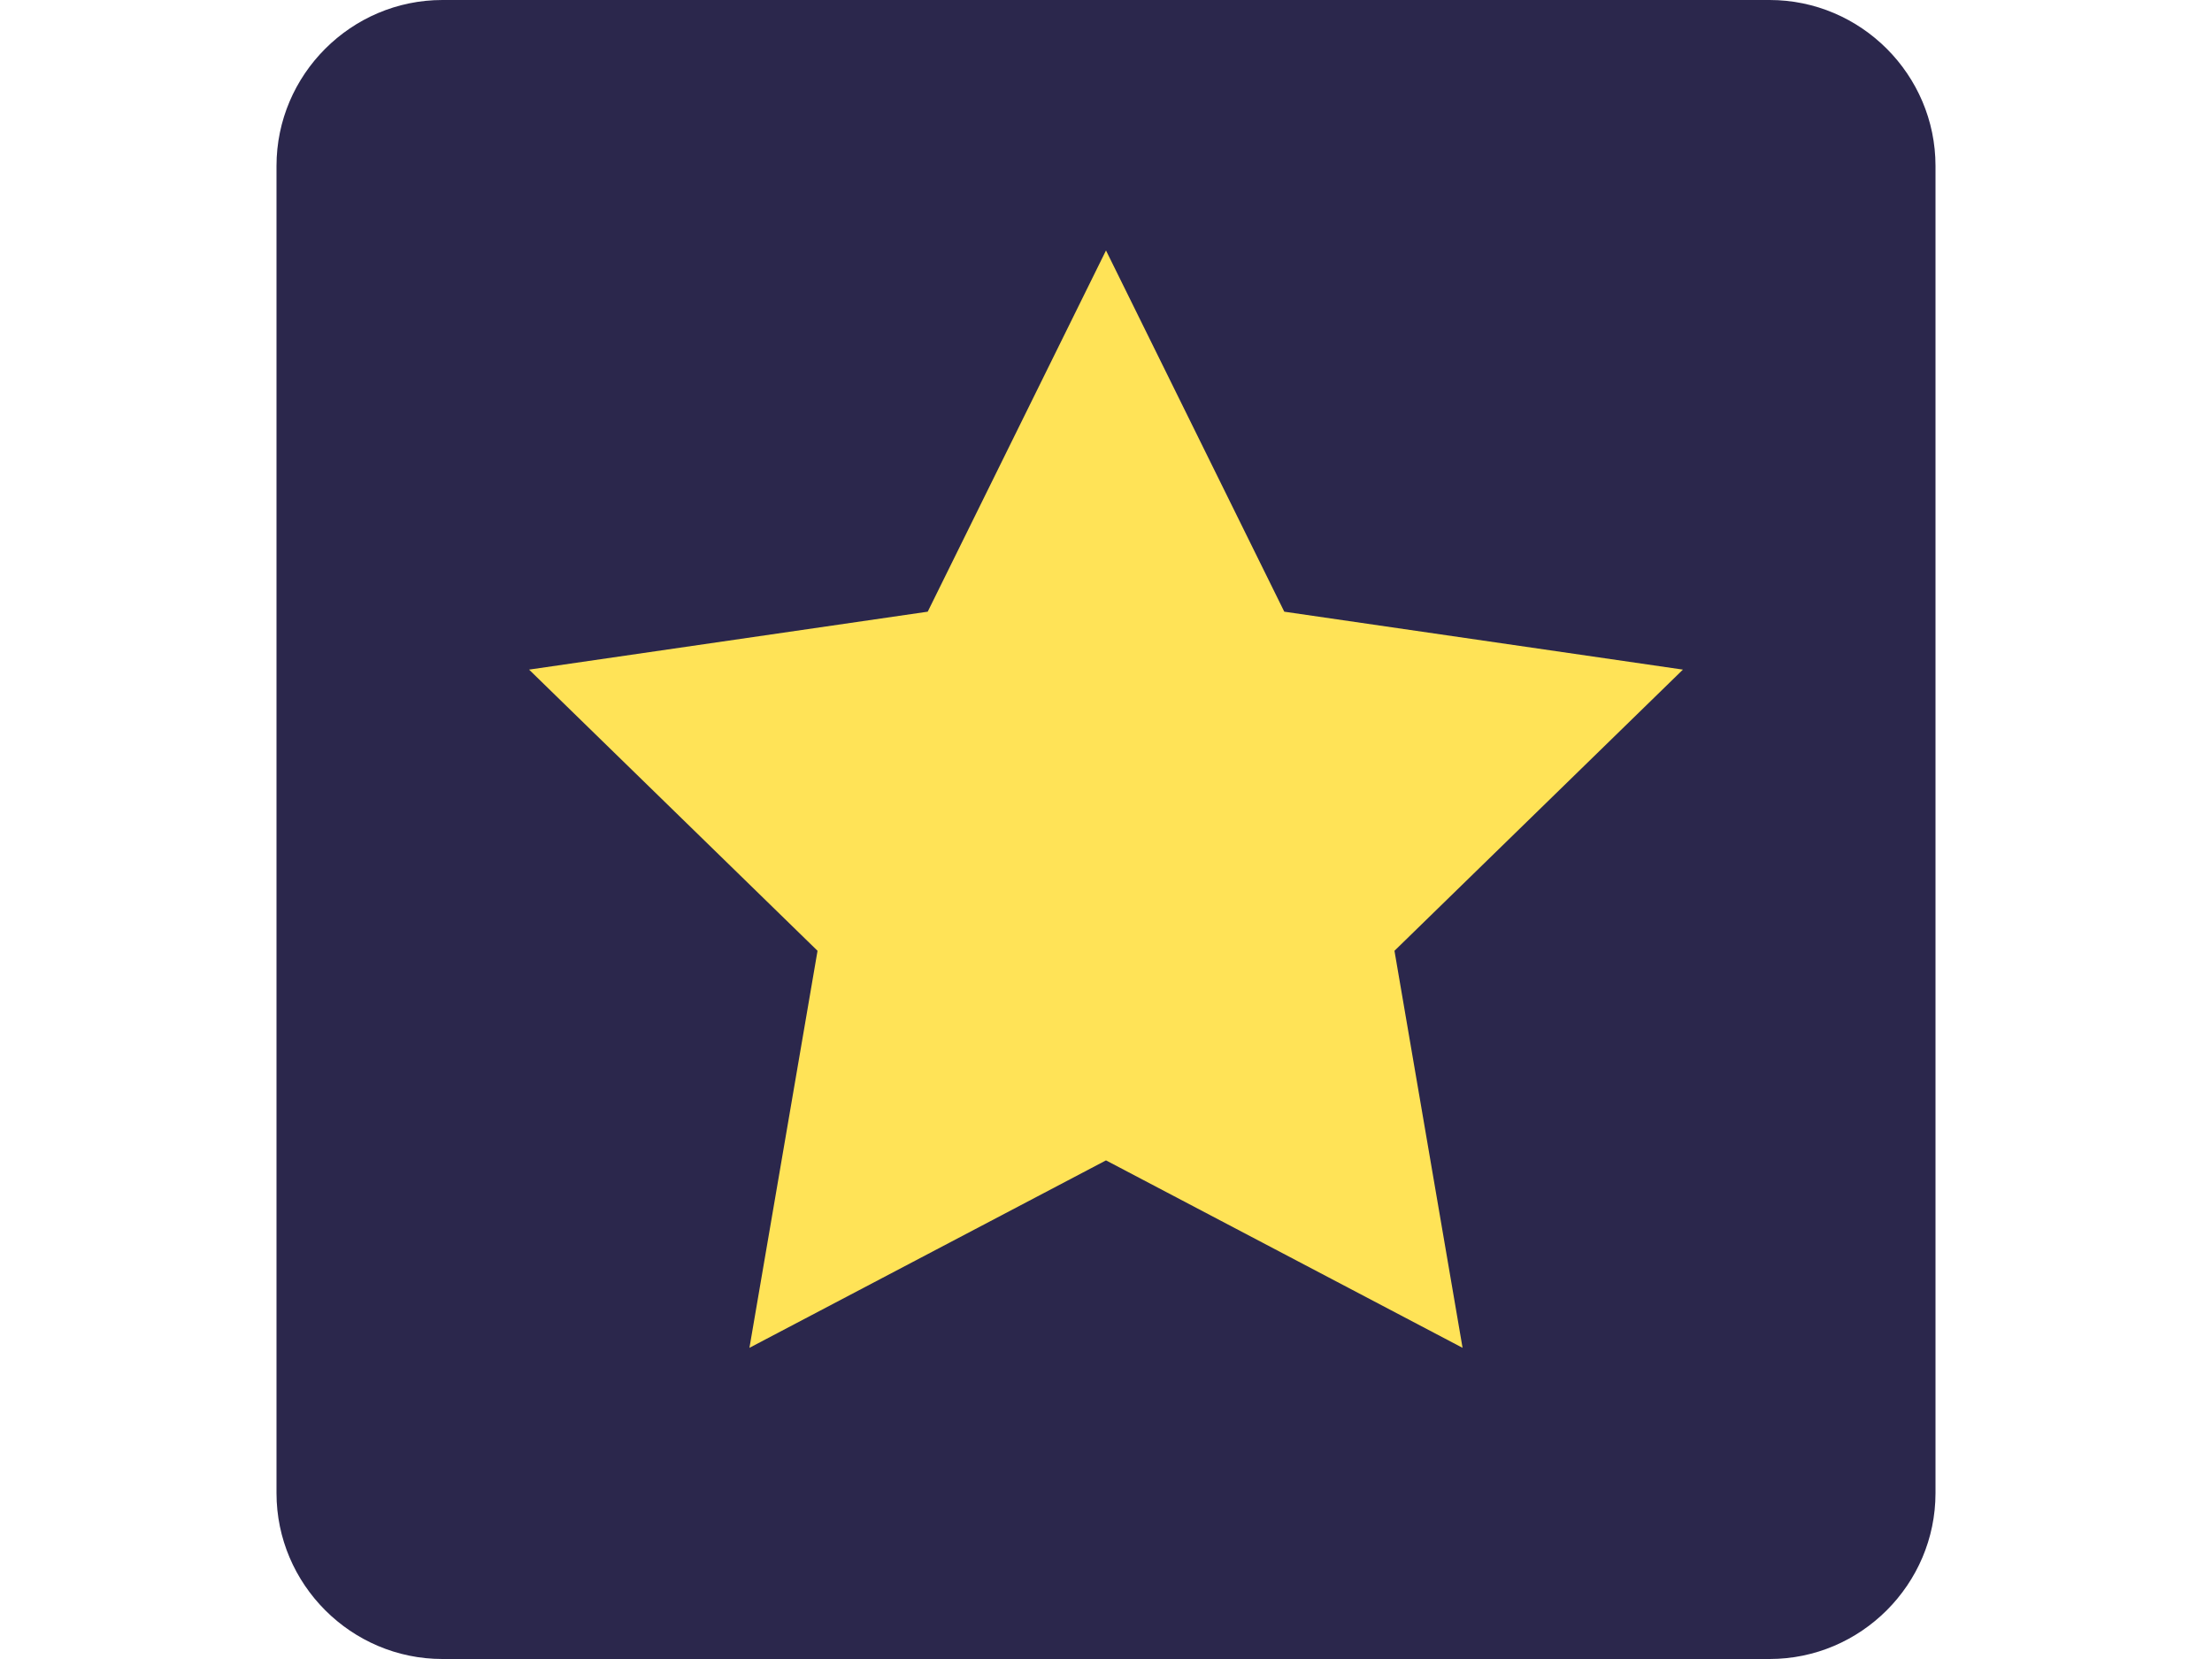 <?xml version="1.0" encoding="utf-8"?>
<!-- Generator: Adobe Illustrator 15.0.0, SVG Export Plug-In . SVG Version: 6.00 Build 0)  -->
<!DOCTYPE svg PUBLIC "-//W3C//DTD SVG 1.1//EN" "http://www.w3.org/Graphics/SVG/1.1/DTD/svg11.dtd">
<svg version="1.1" id="レイヤー_1" xmlns="http://www.w3.org/2000/svg" xmlns:xlink="http://www.w3.org/1999/xlink" x="0px"
	 y="0px" width="400px" height="300px" viewBox="0 0 400 300" style="enable-background:new 0 0 400 300;" xml:space="preserve">
<style type="text/css">
<![CDATA[
	.st0{fill:#2B274C;}
	.st1{fill:#FFE357;}
]]>
</style>
<g>
	<path class="st0" d="M350,270c0,16.5-13.5,30-30,30H80c-16.5,0-30-13.5-30-30V30C50,13.5,63.5,0,80,0h240c16.5,0,30,13.5,30,30V270
		z"/>
	<polygon class="st1" points="200,45.29 232.238,110.612 304.327,121.087 252.164,171.934 264.479,243.73 200,209.834 
		135.522,243.73 147.836,171.934 95.673,121.087 167.761,110.612 	"/>
</g>
</svg>
